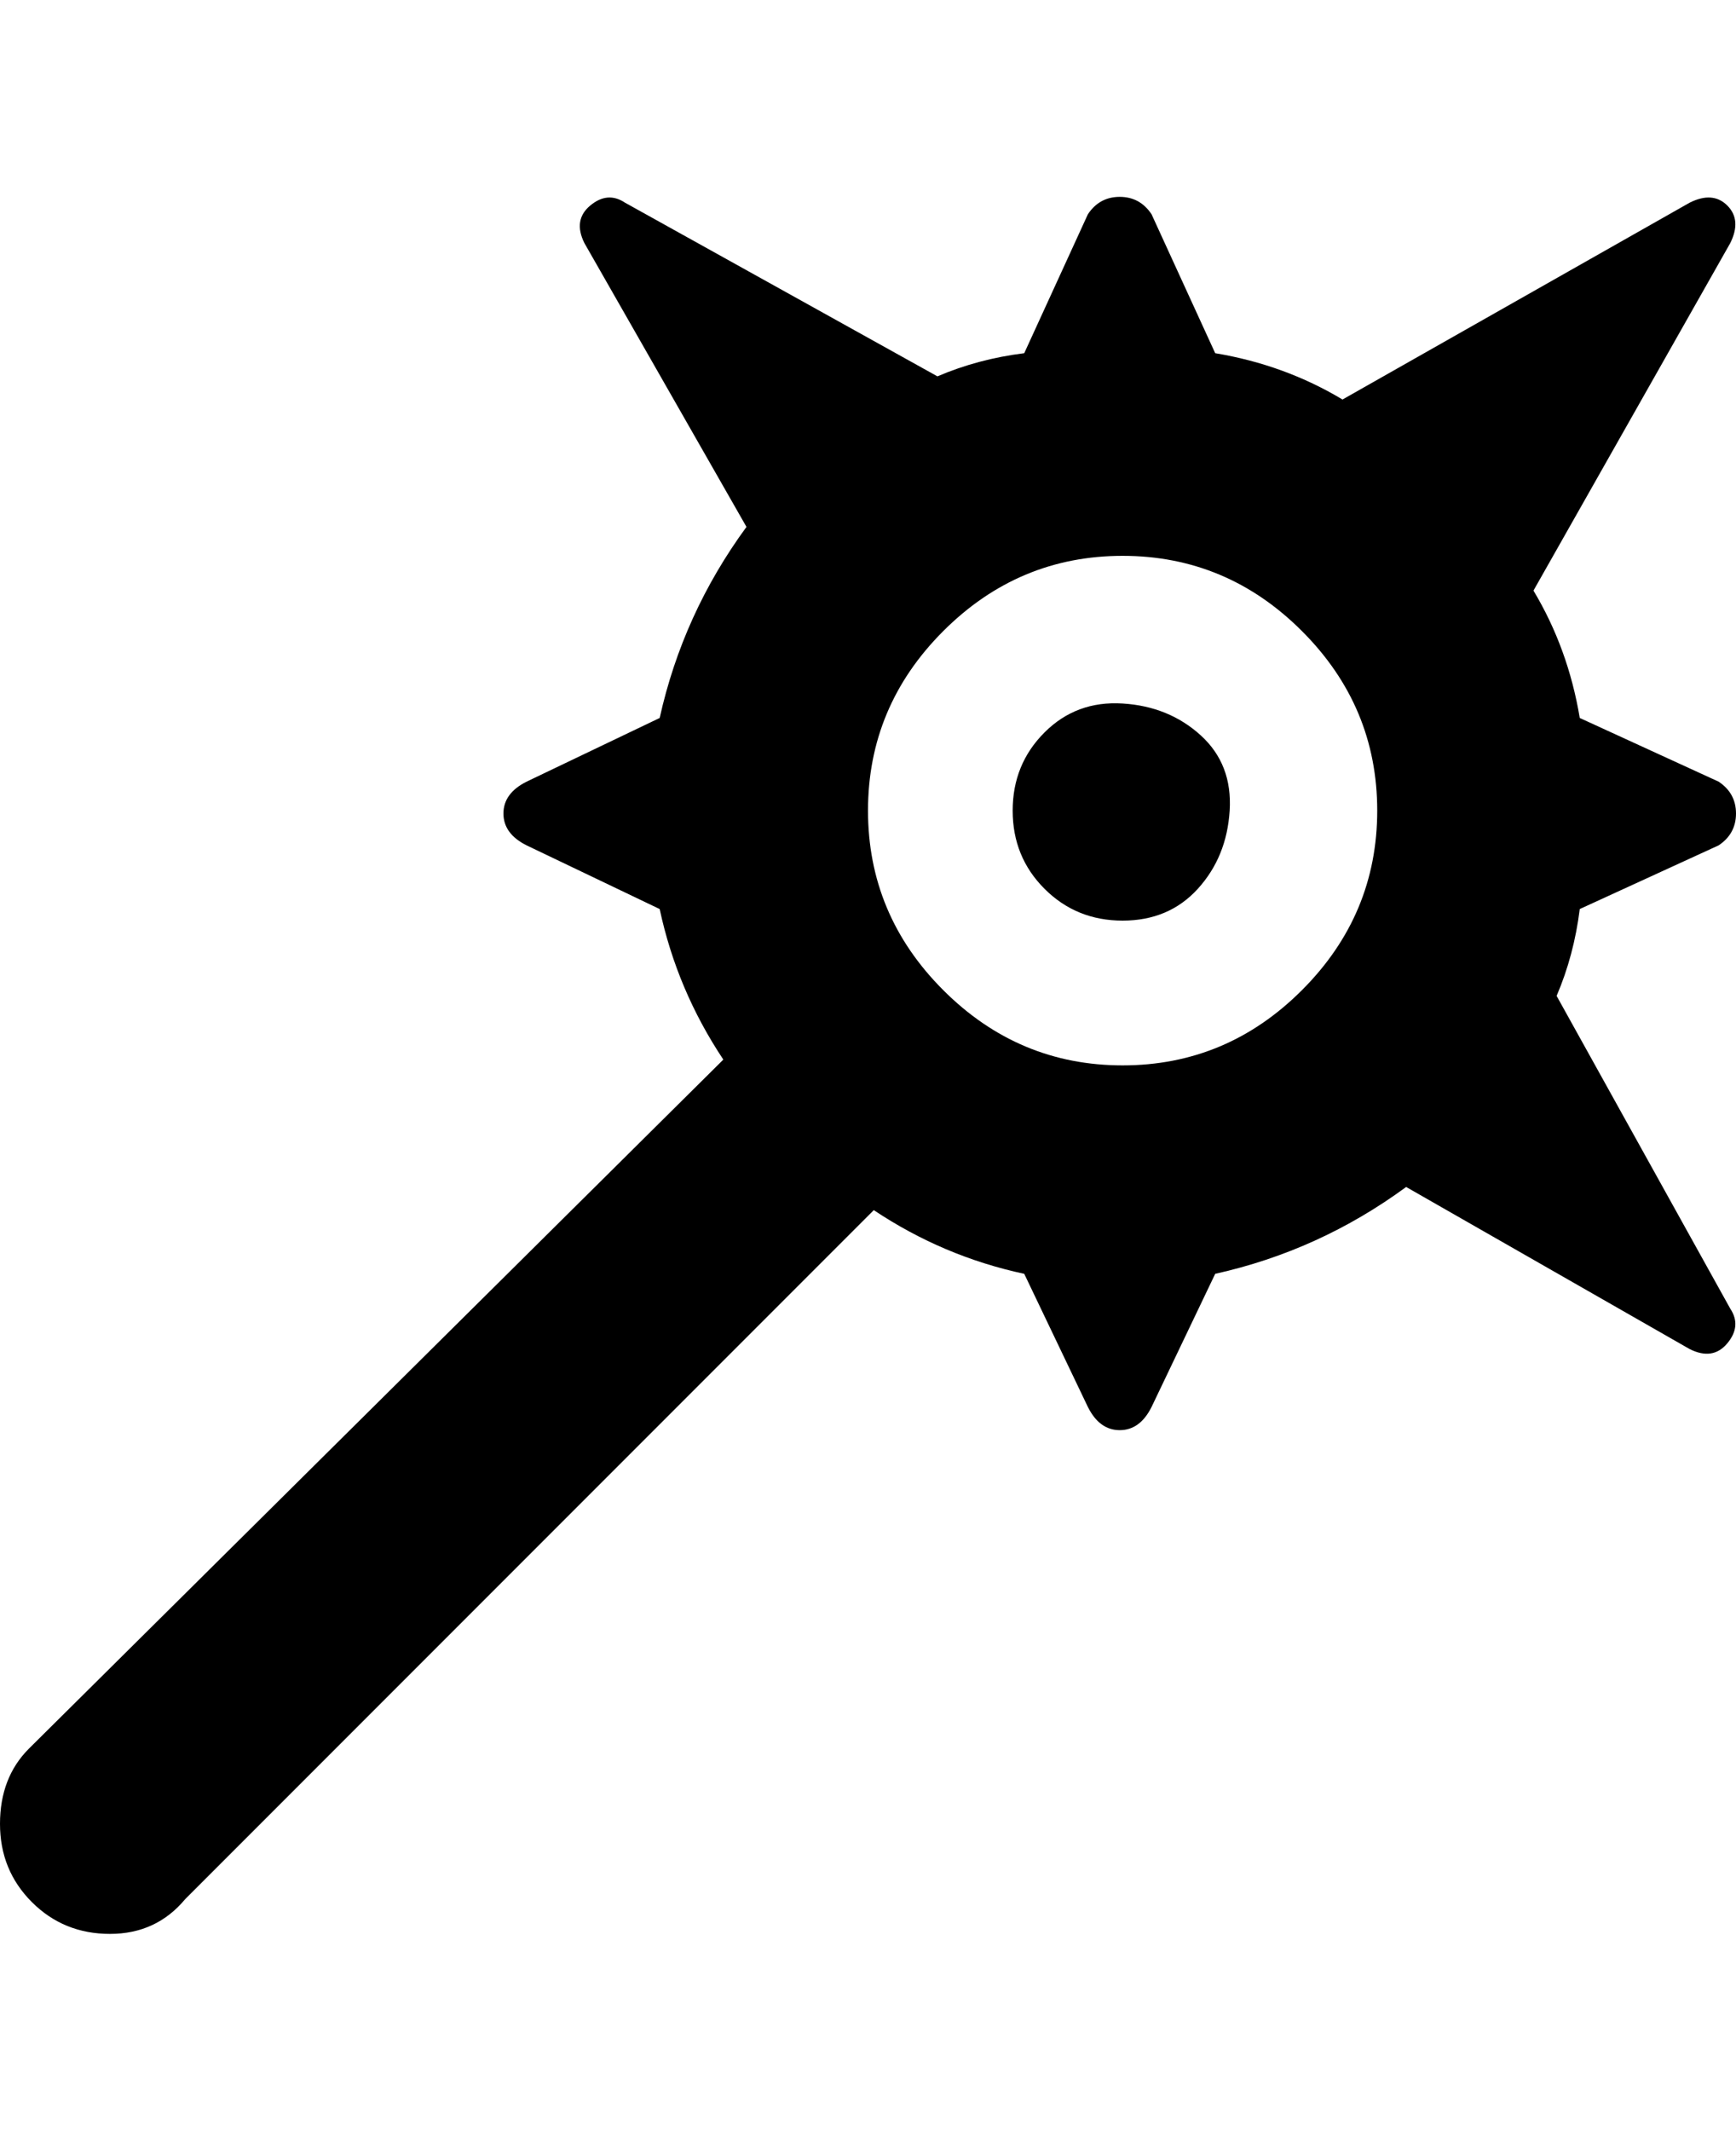 <svg viewBox="0 0 300 368" xmlns="http://www.w3.org/2000/svg"><path d="M269 172q3-7 4-15l24-11q3-2 3-5.5t-3-5.5l-24-11q-2-12-8-22l34-60q2-4-.5-6.5T292 35l-60 34q-10-6-22-8l-11-24q-2-3-5.5-3t-5.5 3l-11 24q-8 1-15 4l-54-30q-3-2-6 .5t-1 6.5l28 49q-11 15-15 33l-23 11q-4 2-4 5.5t4 5.5l23 11q3 14 11 26L5 302q-5 5-5 13t5.5 13.5Q11 334 19 334t13-6l119-119q12 8 26 11l11 23q2 4 5.5 4t5.5-4l11-23q18-4 33-15l49 28q4 2 6.5-1t.5-6l-30-54zm-119-32q0-18 13-31t31-13q18 0 31 13t13 31q0 18-13 31t-31 13q-18 0-31-13t-13-31zm44 19q-8 0-13.5-5.5T175 140q0-8 5.5-13.5t13.5-5q8 .5 13.5 5.5t5 13q-.5 8-5.5 13.5t-13 5.5z"/></svg>